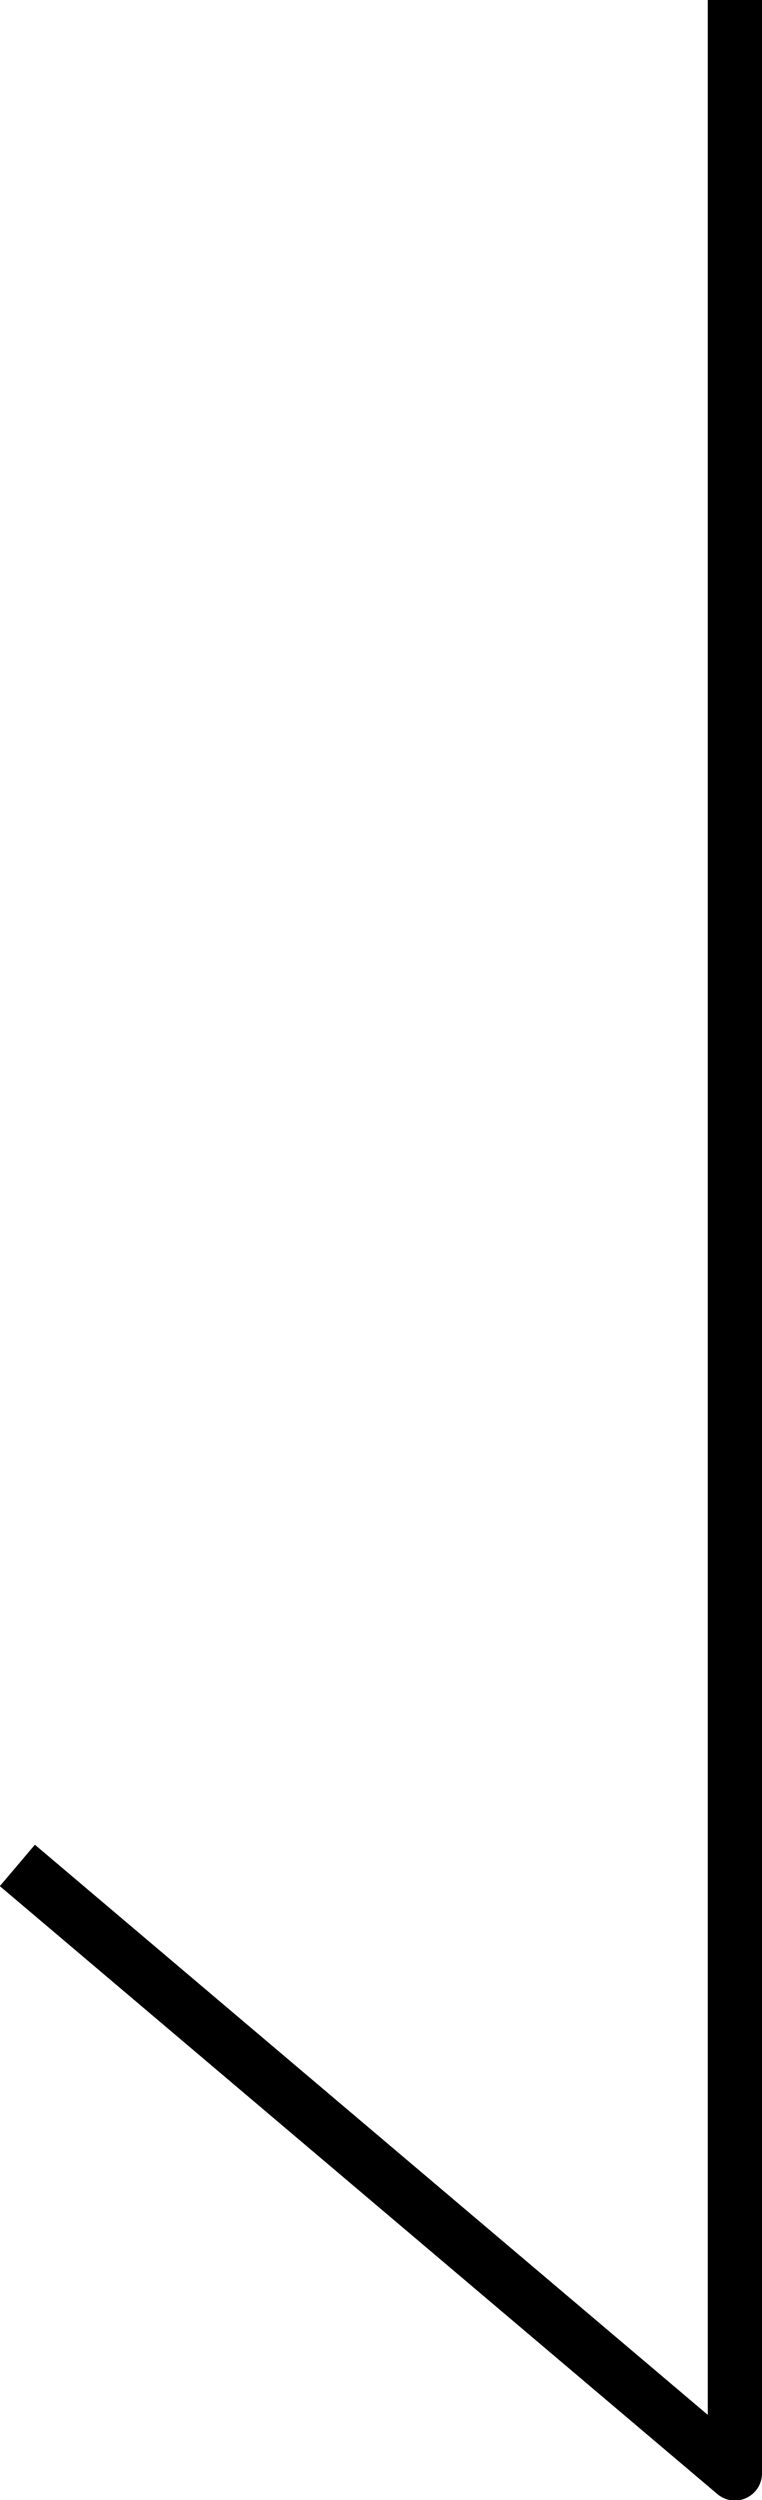 <svg xmlns="http://www.w3.org/2000/svg" viewBox="0 0 21.07 69.13"><defs><style>.cls-1{fill:none;stroke:#000;stroke-linejoin:round;stroke-width:1.5px;}</style></defs><g id="Layer_2" data-name="Layer 2"><g id="Layer_1-2" data-name="Layer 1"><polyline class="cls-1" points="20.32 0 20.32 68.39 0.48 51.58"/></g></g></svg>